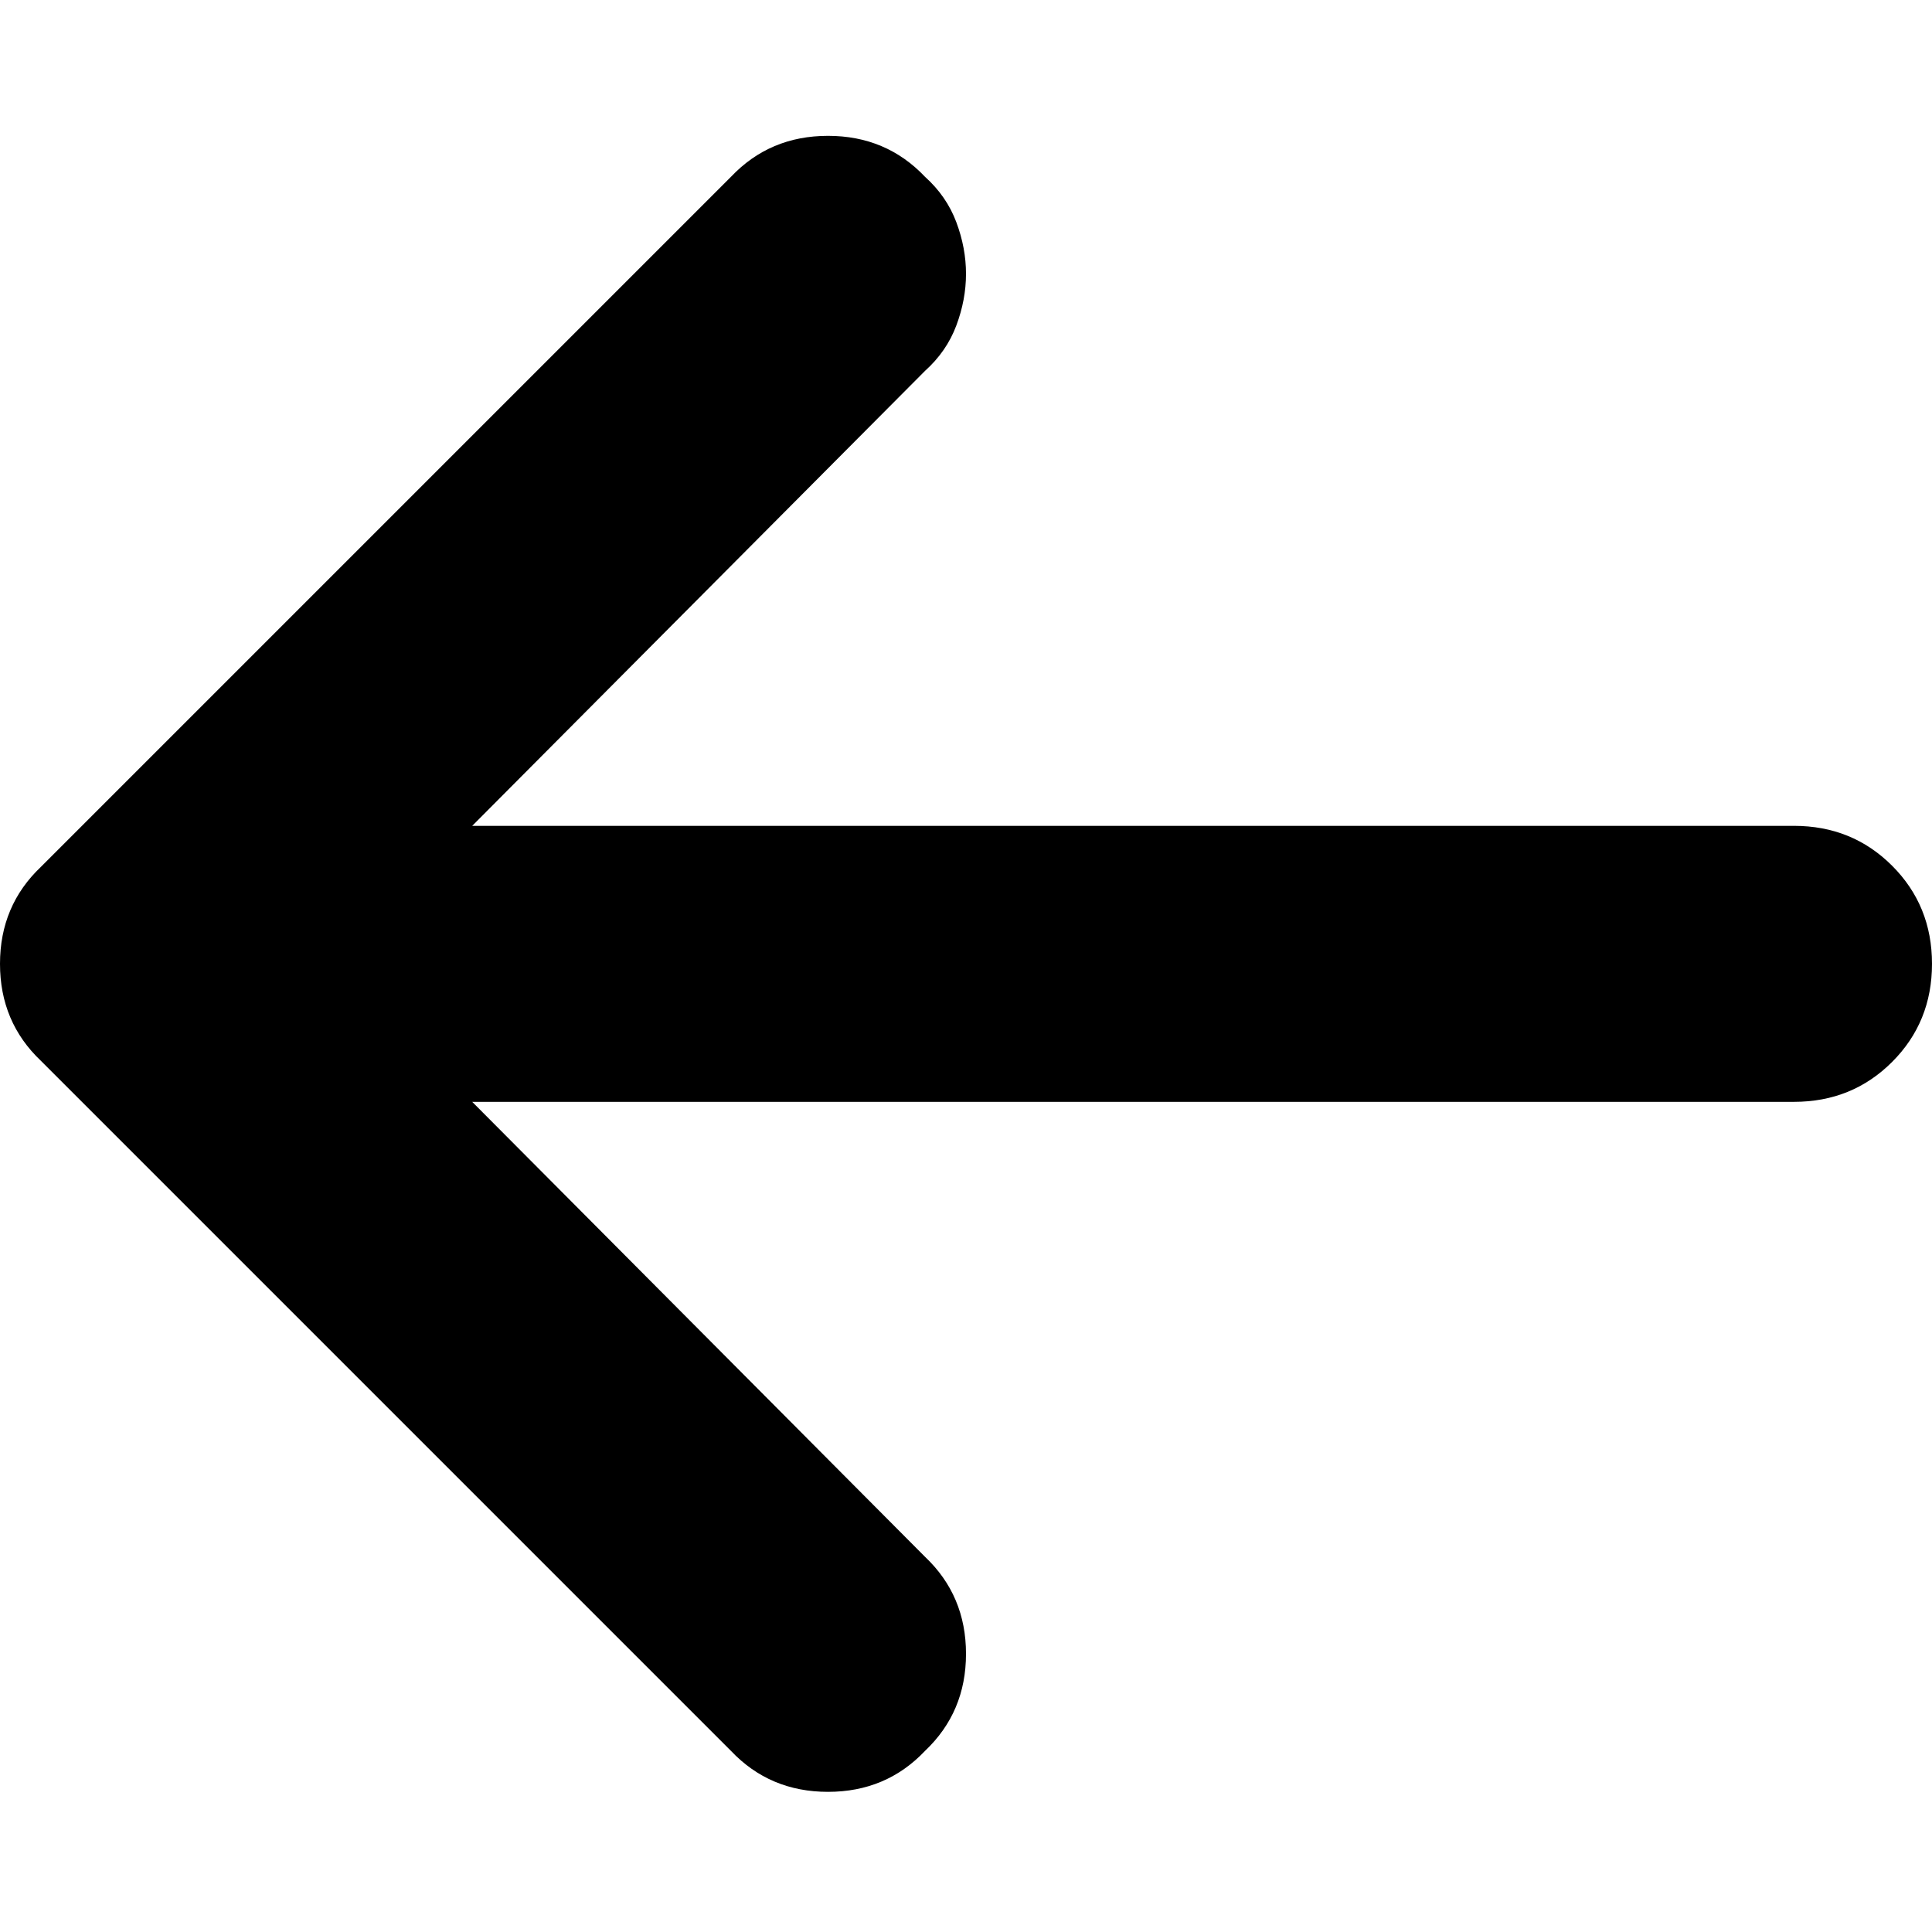 <?xml version="1.0" encoding="UTF-8"?>
<svg width="256px" height="256px" viewBox="0 0 256 256" version="1.1" xmlns="http://www.w3.org/2000/svg" xmlns:xlink="http://www.w3.org/1999/xlink">
    
    <title>arrow-left</title>
    <desc>Created with sketchtool.</desc>
    <defs></defs>
    <g id="Page-1" stroke="none" stroke-width="1" fill="none" fill-rule="evenodd">
        <g id="arrow-left" fill="#000000" fill-rule="nonzero">
            <path d="M96.857,23.429 L5.429,114.857 C1.81,118.286 0,122.571 0,127.714 C0,132.857 1.81,137.143 5.429,140.571 L96.857,232 C100.286,235.619 104.571,237.429 109.714,237.429 C114.857,237.429 119.143,235.619 122.571,232 C126.19,228.571 128,224.286 128,219.143 C128,214 126.19,209.714 122.571,206.286 L62.571,146 L237.714,146 C242.857,146 247.19,144.238 250.714,140.714 C254.238,137.19 256,132.857 256,127.714 C256,122.571 254.238,118.238 250.714,114.714 C247.19,111.19 242.857,109.429 237.714,109.429 L62.571,109.429 L122.571,49.143 C124.476,47.429 125.857,45.429 126.714,43.143 C127.571,40.857 128,38.571 128,36.286 C128,34 127.571,31.714 126.714,29.429 C125.857,27.143 124.476,25.143 122.571,23.429 C119.143,19.81 114.857,18 109.714,18 C104.571,18 100.286,19.81 96.857,23.429 Z"></path>
        </g>
    </g>
</svg>